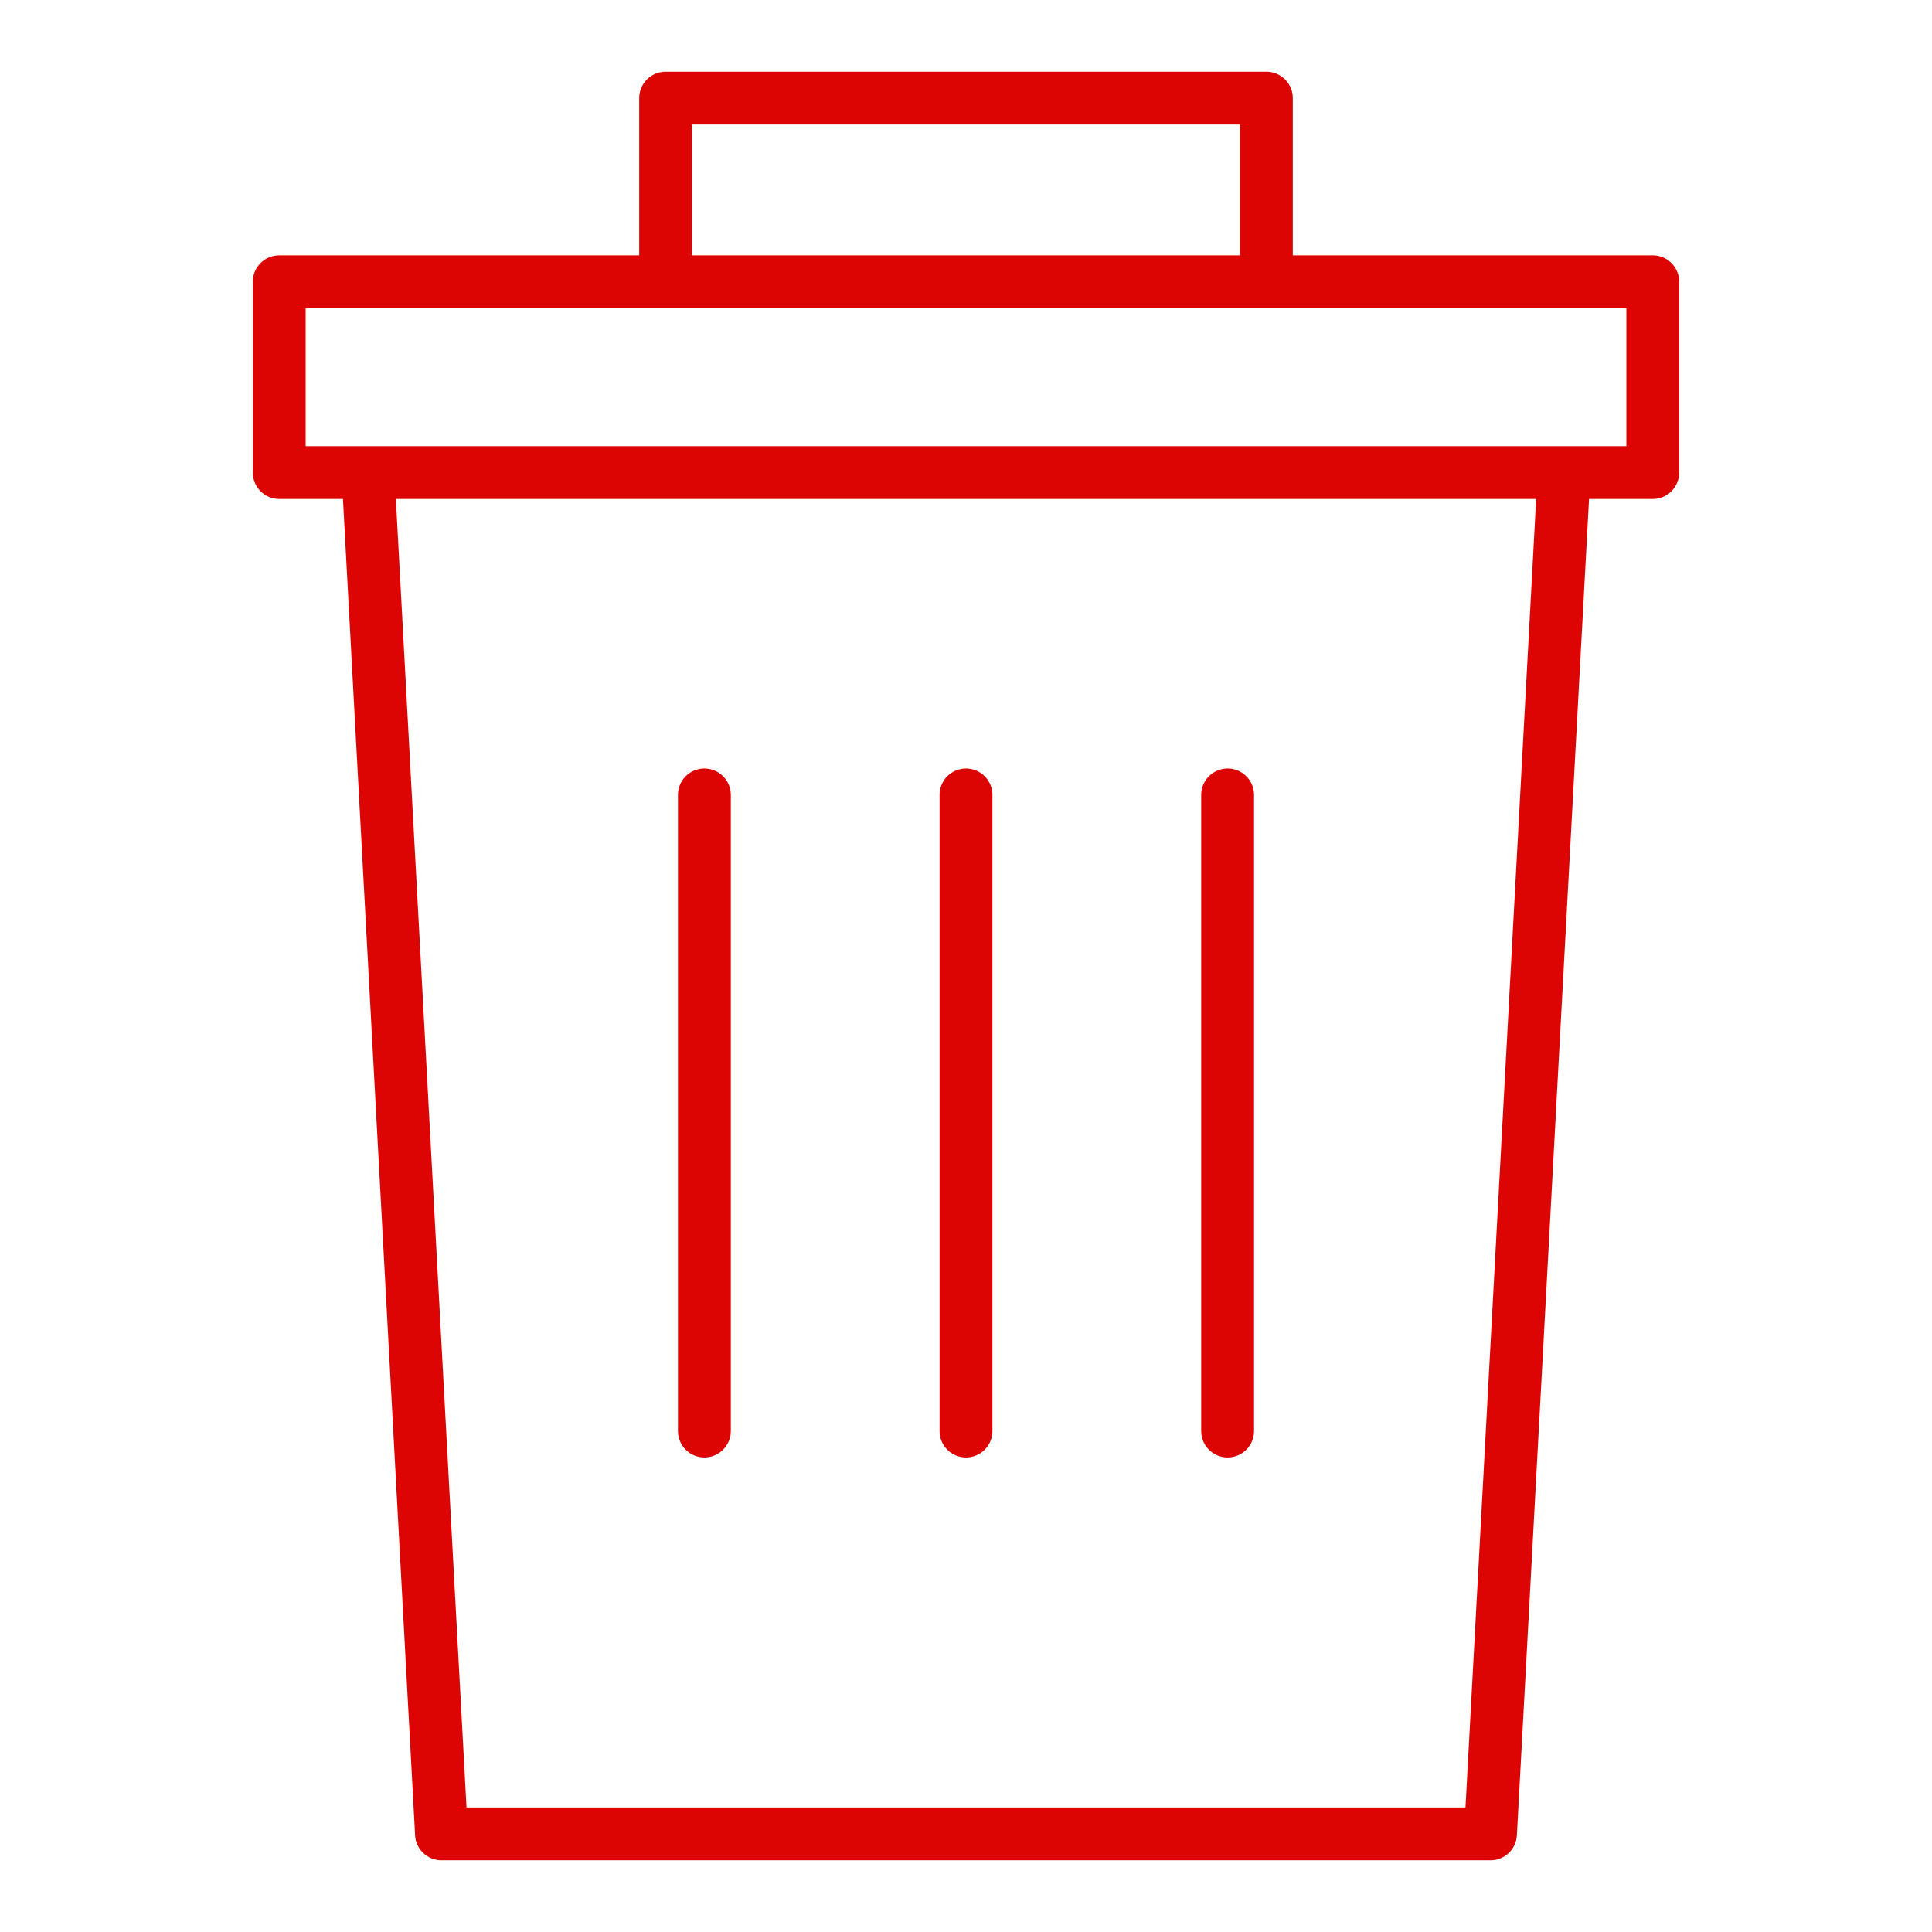 <?xml version="1.0"?>
<svg xmlns="http://www.w3.org/2000/svg" xmlns:xlink="http://www.w3.org/1999/xlink" xmlns:svgjs="http://svgjs.com/svgjs" version="1.1" width="512" height="512" x="0" y="0" viewBox="0 0 128 128" style="enable-background:new 0 0 512 512" xml:space="preserve" class=""><g><path xmlns="http://www.w3.org/2000/svg" d="m109.5 16.917h-23.85v-10.417a1.75 1.75 0 0 0 -1.75-1.75h-39.8a1.751 1.751 0 0 0 -1.75 1.75v10.417h-23.85a1.75 1.75 0 0 0 -1.75 1.75v12.641a1.751 1.751 0 0 0 1.75 1.75h4.222l4.78 88.536a1.751 1.751 0 0 0 1.748 1.656h69.5a1.749 1.749 0 0 0 1.747-1.656l4.781-88.536h4.222a1.75 1.75 0 0 0 1.75-1.75v-12.641a1.749 1.749 0 0 0 -1.75-1.75zm-63.65-8.667h36.3v8.667h-36.3zm51.242 111.5h-66.184l-4.681-86.692h75.547zm10.658-90.192h-87.5v-9.141h23.816.034s.022 0 .034 0h39.733.033s.023 0 .034 0h23.816z" fill="#dd0404" data-original="#000000" style="" class=""/><path xmlns="http://www.w3.org/2000/svg" d="m46.667 96.559a1.751 1.751 0 0 0 1.75-1.75v-42.142a1.75 1.75 0 0 0 -3.5 0v42.142a1.75 1.75 0 0 0 1.75 1.75z" fill="#dd0404" data-original="#000000" style="" class=""/><path xmlns="http://www.w3.org/2000/svg" d="m64 96.559a1.751 1.751 0 0 0 1.75-1.75v-42.142a1.75 1.75 0 0 0 -3.5 0v42.142a1.751 1.751 0 0 0 1.75 1.75z" fill="#dd0404" data-original="#000000" style="" class=""/><path xmlns="http://www.w3.org/2000/svg" d="m81.333 96.559a1.75 1.75 0 0 0 1.75-1.75v-42.142a1.75 1.75 0 0 0 -3.5 0v42.142a1.75 1.75 0 0 0 1.75 1.75z" fill="#dd0404" data-original="#000000" style="" class=""/></g></svg>
